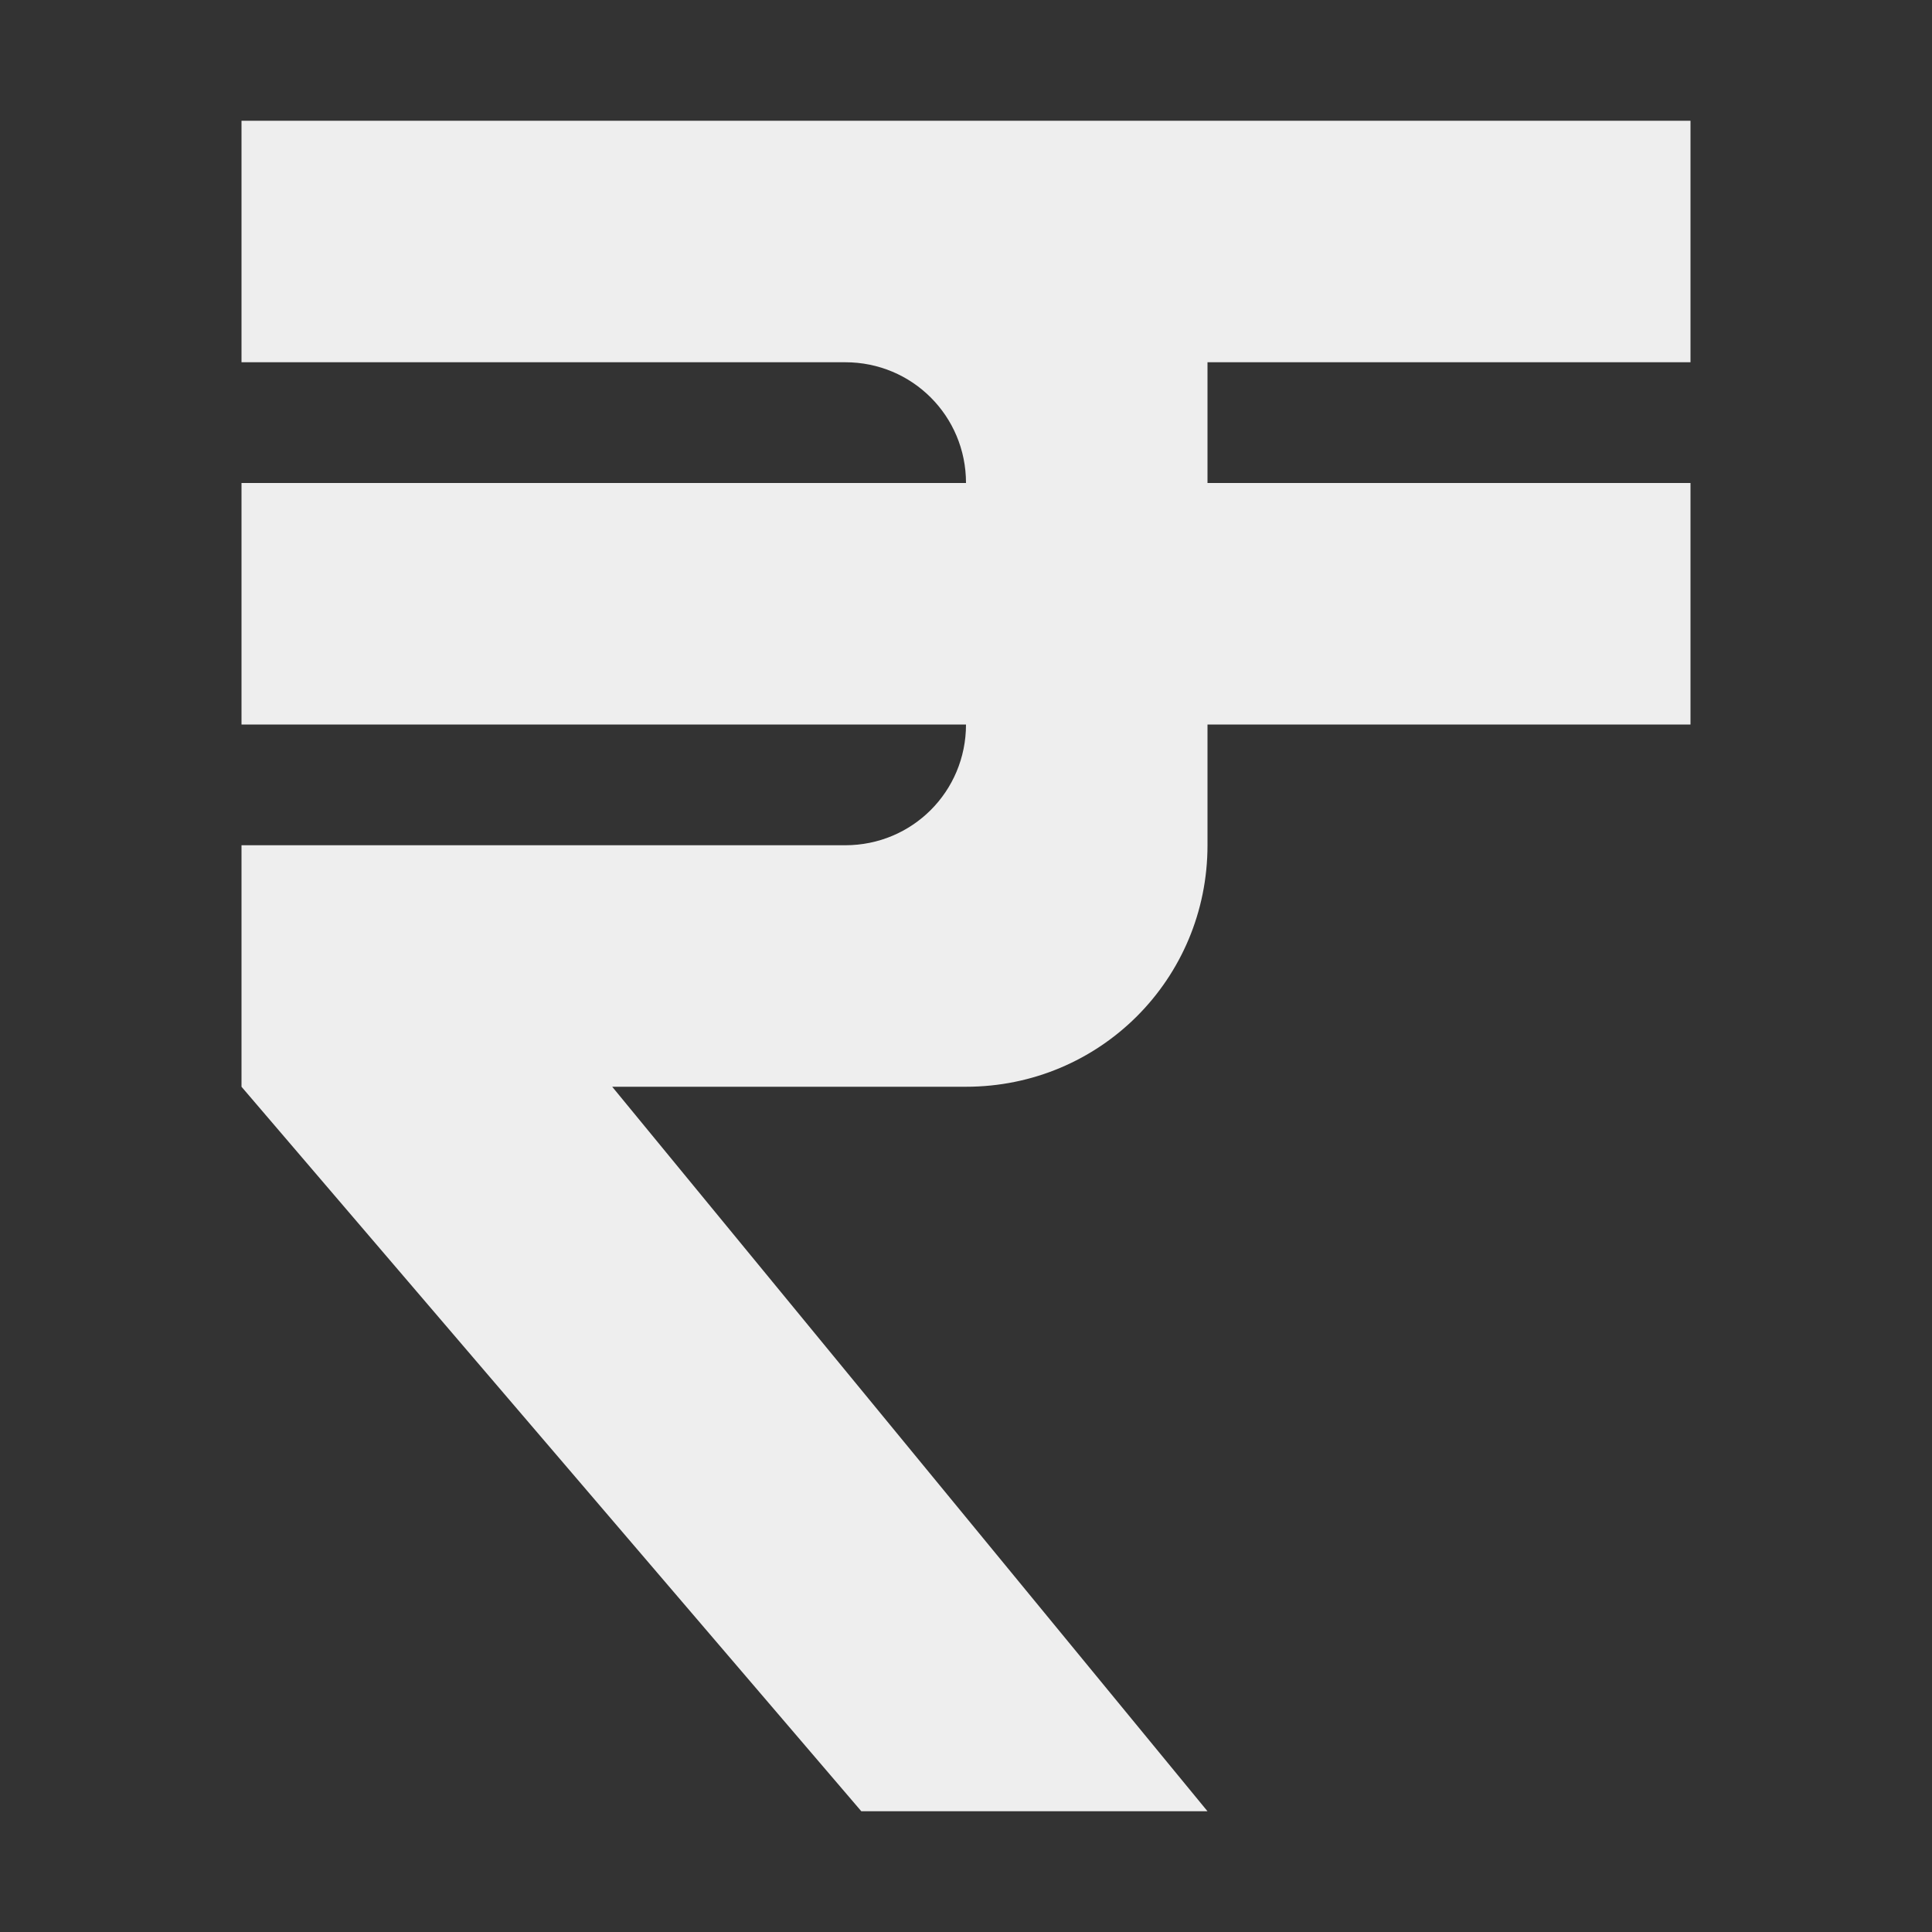 
<svg xmlns="http://www.w3.org/2000/svg" xmlns:xlink="http://www.w3.org/1999/xlink" width="16px" height="16px" viewBox="0 0 16 16" version="1.1">
<rect x="0" y="0" width="16" height="16" fill="#333333" stroke="none"/>
<g id="surface1">
<defs>
  <style id="current-color-scheme" type="text/css">
   .ColorScheme-Text { color:#eeeeee; } .ColorScheme-Highlight { color:#424242; }
  </style>
 </defs>
<path style="fill:currentColor" class="ColorScheme-Text" d="M 2 1 L 2 3 L 7 3 C 7.555 3 8 3.445 8 4 L 2 4 L 2 6 L 8 6 C 8 6.555 7.555 7 7 7 L 2 7 L 2 9 L 7.133 15 L 10 15 L 5.07 9 L 8 9 C 9.109 9 10 8.109 10 7 L 10 6 L 14 6 L 14 4 L 10 4 L 10 3 L 14 3 L 14 1 Z M 2 1 "/>
</g>
</svg>
